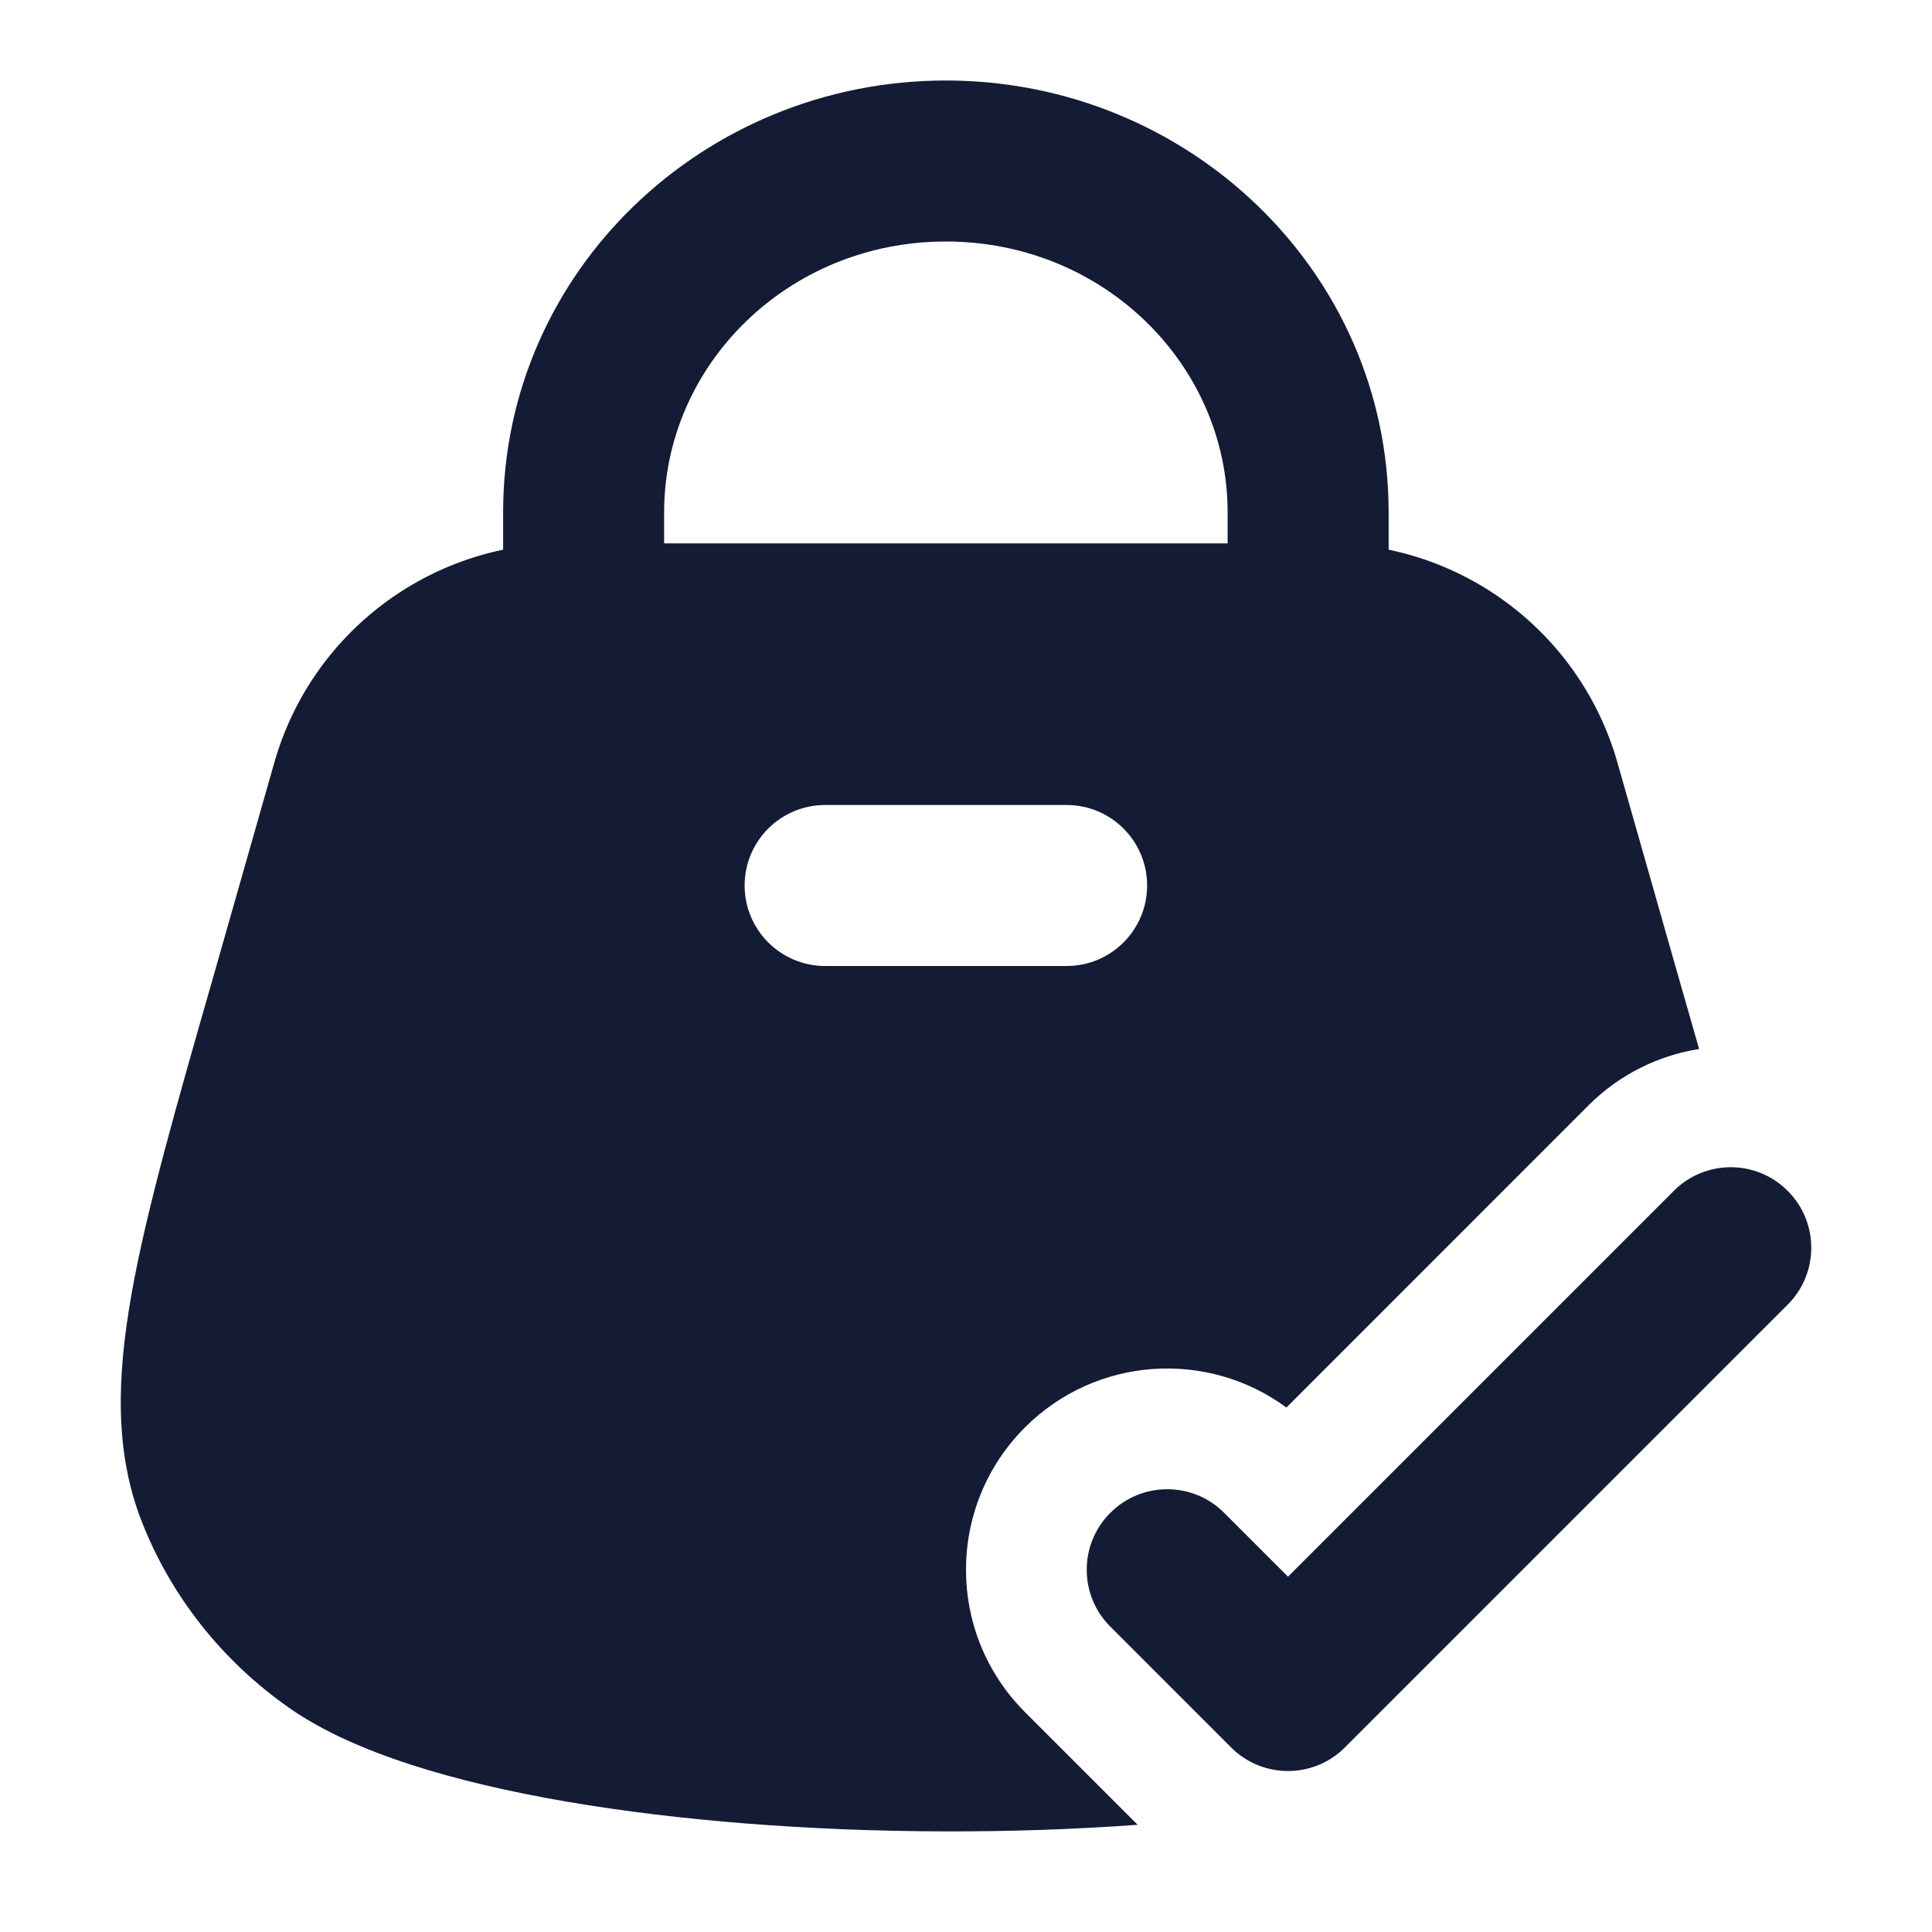 <svg width="24" height="24" viewBox="0 0 24 24" fill="none" xmlns="http://www.w3.org/2000/svg">
<path fill-rule="evenodd" clip-rule="evenodd" d="M11.75 3C9.788 3 8.25 4.535 8.25 6.364V7.5H6.25V6.364C6.25 3.373 8.742 1 11.75 1C14.758 1 17.25 3.373 17.25 6.364V7.5H15.25V6.364C15.25 4.535 13.712 3 11.75 3Z" fill="#141B34"/>
<path fill-rule="evenodd" clip-rule="evenodd" d="M3.408 9.472C3.867 7.861 5.339 6.75 7.015 6.75H16.485C18.161 6.75 19.633 7.861 20.092 9.472L20.821 12.032L20.833 12.073L20.833 12.074C20.929 12.407 21.02 12.726 21.107 13.031C20.604 13.111 20.12 13.344 19.732 13.732L15.98 17.485C15.002 16.764 13.617 16.847 12.732 17.732C11.756 18.709 11.756 20.291 12.732 21.268L14.132 22.668C13.339 22.726 12.519 22.753 11.703 22.75C10.075 22.745 8.441 22.621 7.036 22.38C5.662 22.144 4.403 21.778 3.608 21.227C2.766 20.642 2.119 19.828 1.754 18.883C1.429 18.041 1.447 17.132 1.635 16.069C1.821 15.023 2.193 13.726 2.667 12.073L2.667 12.073L3.408 9.472ZM10.25 10C9.698 10 9.25 10.448 9.25 11C9.25 11.552 9.698 12 10.25 12H13.25C13.802 12 14.25 11.552 14.25 11C14.25 10.448 13.802 10 13.25 10H10.25Z" fill="#141B34"/>
<path fill-rule="evenodd" clip-rule="evenodd" d="M22.207 14.793C22.598 15.183 22.598 15.817 22.207 16.207L16.707 21.707C16.317 22.098 15.683 22.098 15.293 21.707L13.793 20.207C13.402 19.817 13.402 19.183 13.793 18.793C14.183 18.402 14.817 18.402 15.207 18.793L16 19.586L20.793 14.793C21.183 14.402 21.817 14.402 22.207 14.793Z" fill="#141B34"/>
</svg>
